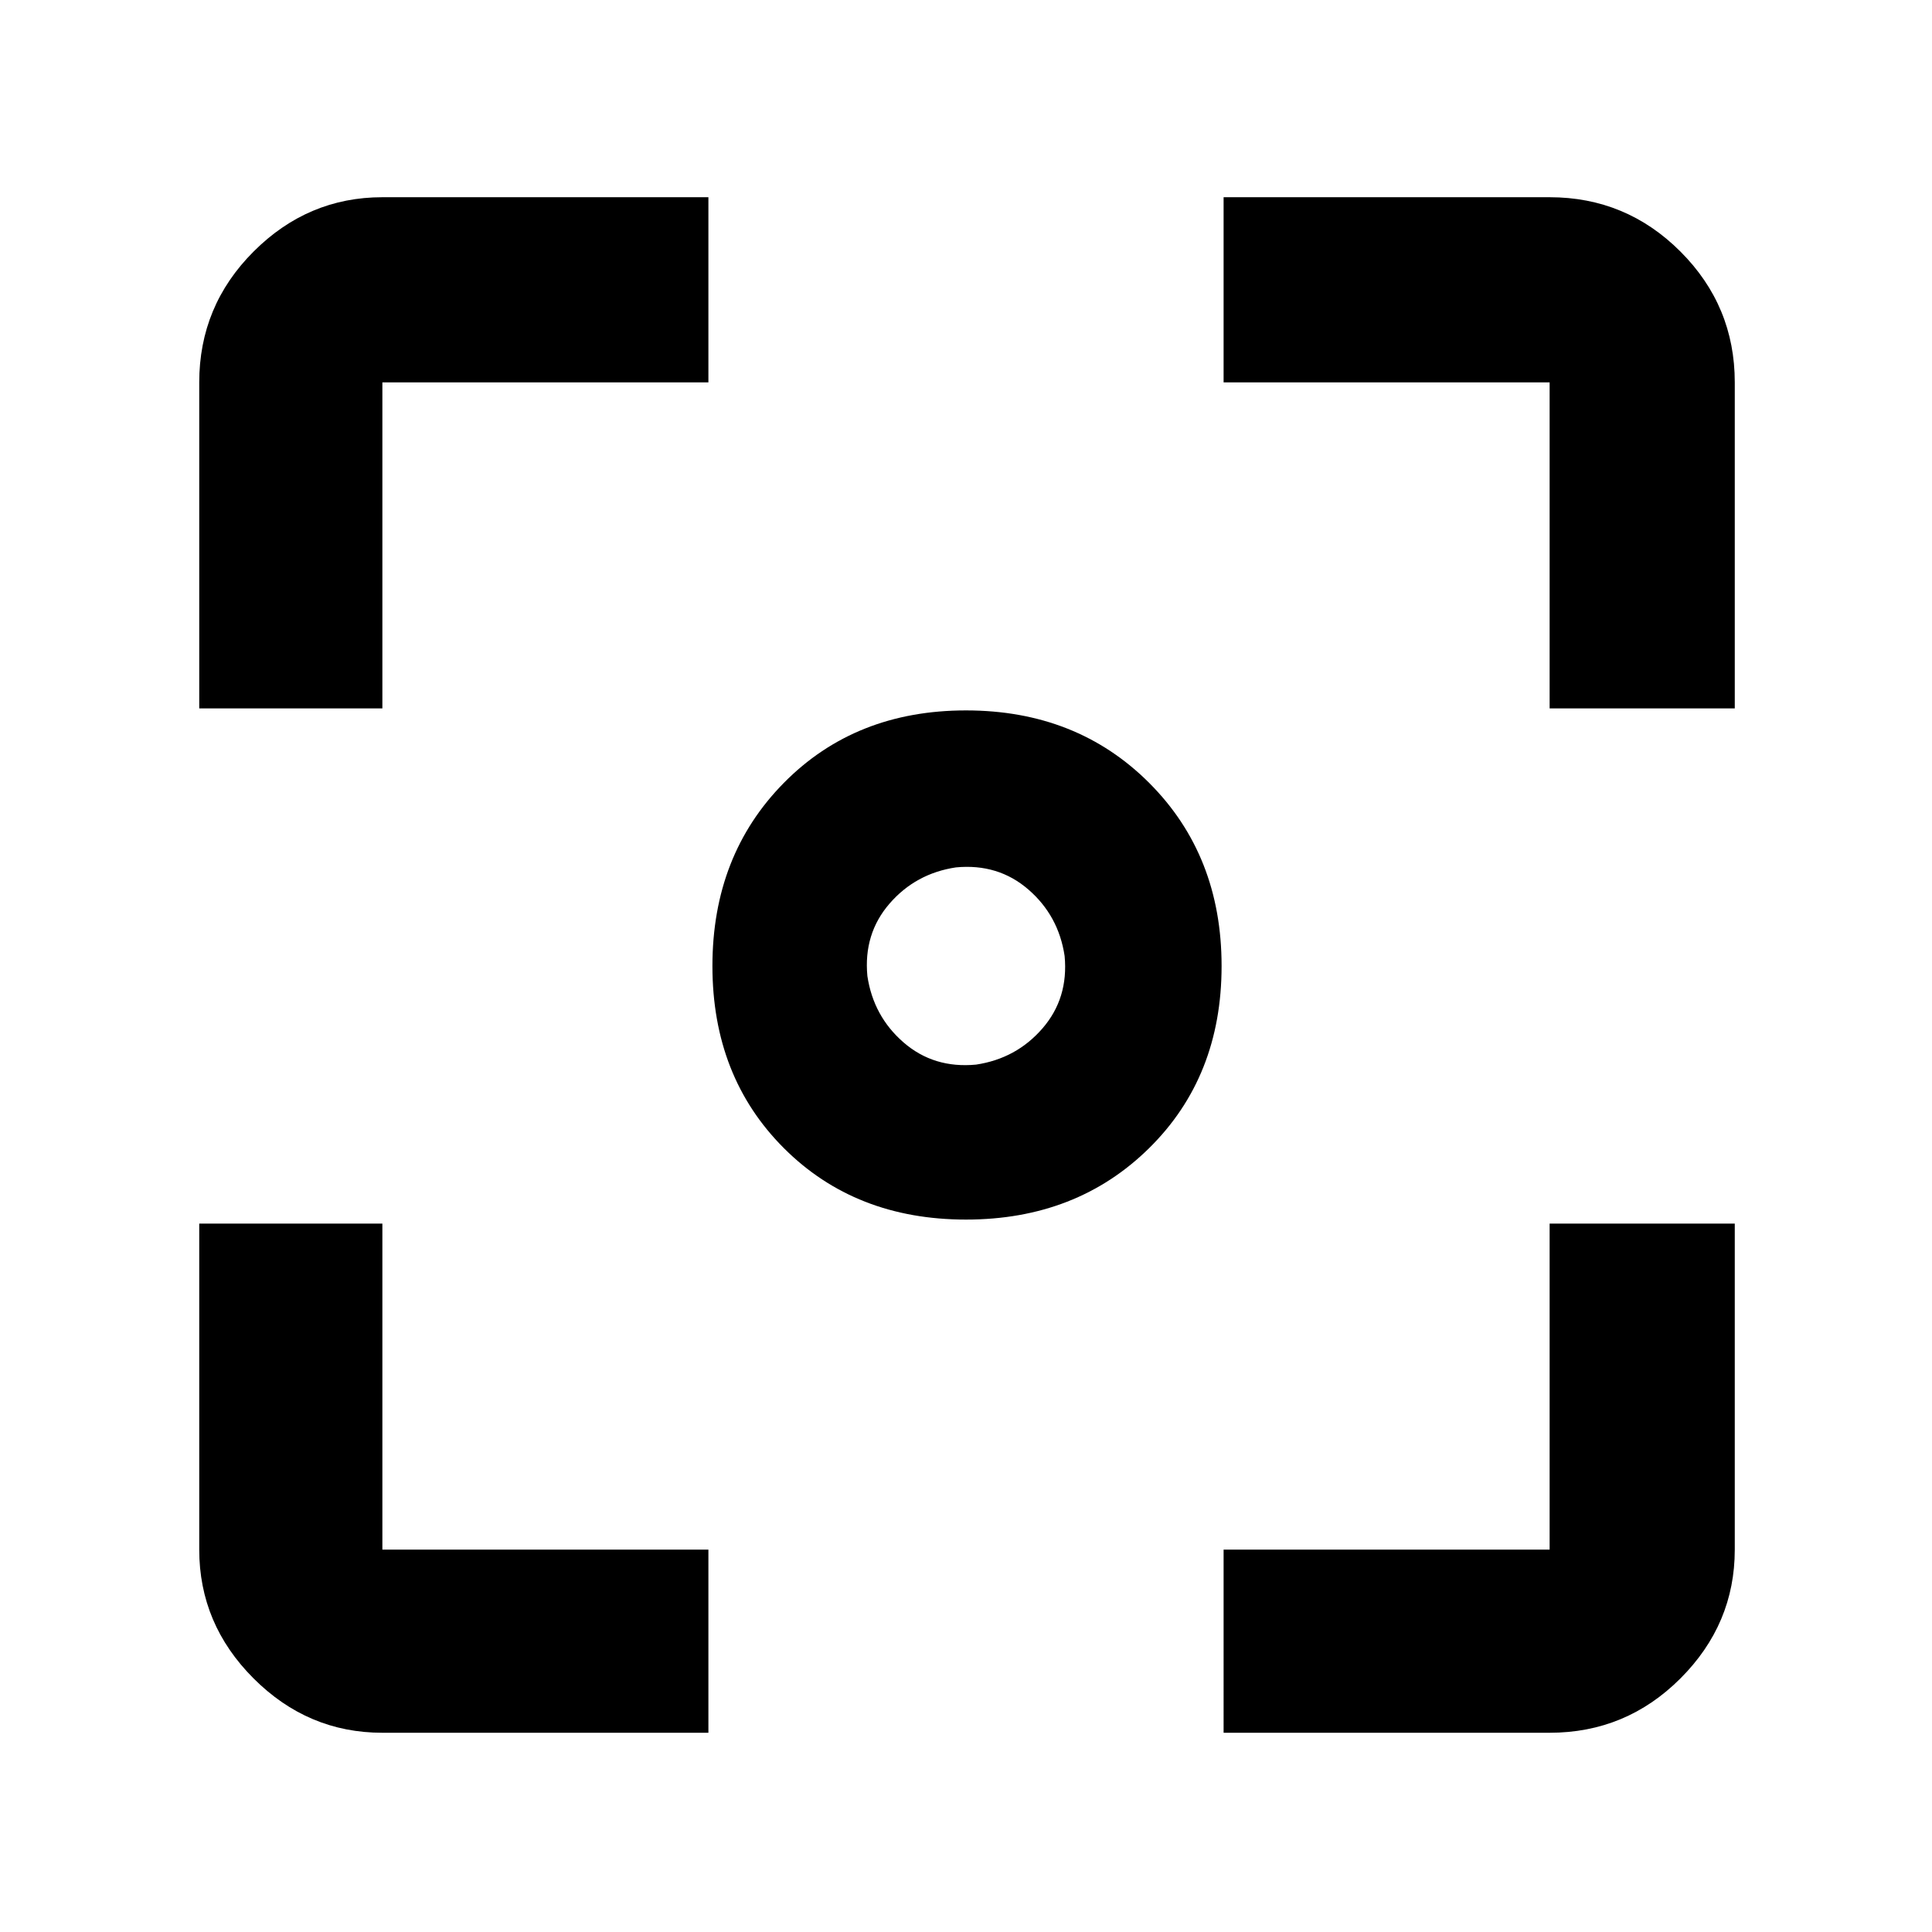 <svg xmlns="http://www.w3.org/2000/svg" height="48" width="48"><path d="M24 30.3q-2.75 0-4.525-1.775Q17.7 26.75 17.7 24q0-2.75 1.775-4.55 1.775-1.8 4.525-1.8 2.75 0 4.55 1.8 1.8 1.8 1.8 4.55t-1.8 4.525Q26.75 30.3 24 30.3ZM4.95 17.6V9.5q0-1.9 1.35-3.25T9.5 4.9h8.1v4.6H9.5v8.1ZM17.6 43.05H9.5q-1.85 0-3.2-1.35t-1.35-3.2v-8.1H9.5v8.1h8.1Zm12.8 0V38.5h8.1v-8.1h4.6v8.1q0 1.85-1.35 3.2t-3.25 1.35Zm8.1-25.45V9.5h-8.1V4.9h8.1q1.9 0 3.25 1.35T43.1 9.5v8.1Zm-14.25 8.85q1-.15 1.65-.9.65-.75.55-1.8-.15-1-.9-1.65-.75-.65-1.8-.55-1 .15-1.65.9-.65.75-.55 1.8.15 1 .9 1.65.75.65 1.8.55Z"/></svg>